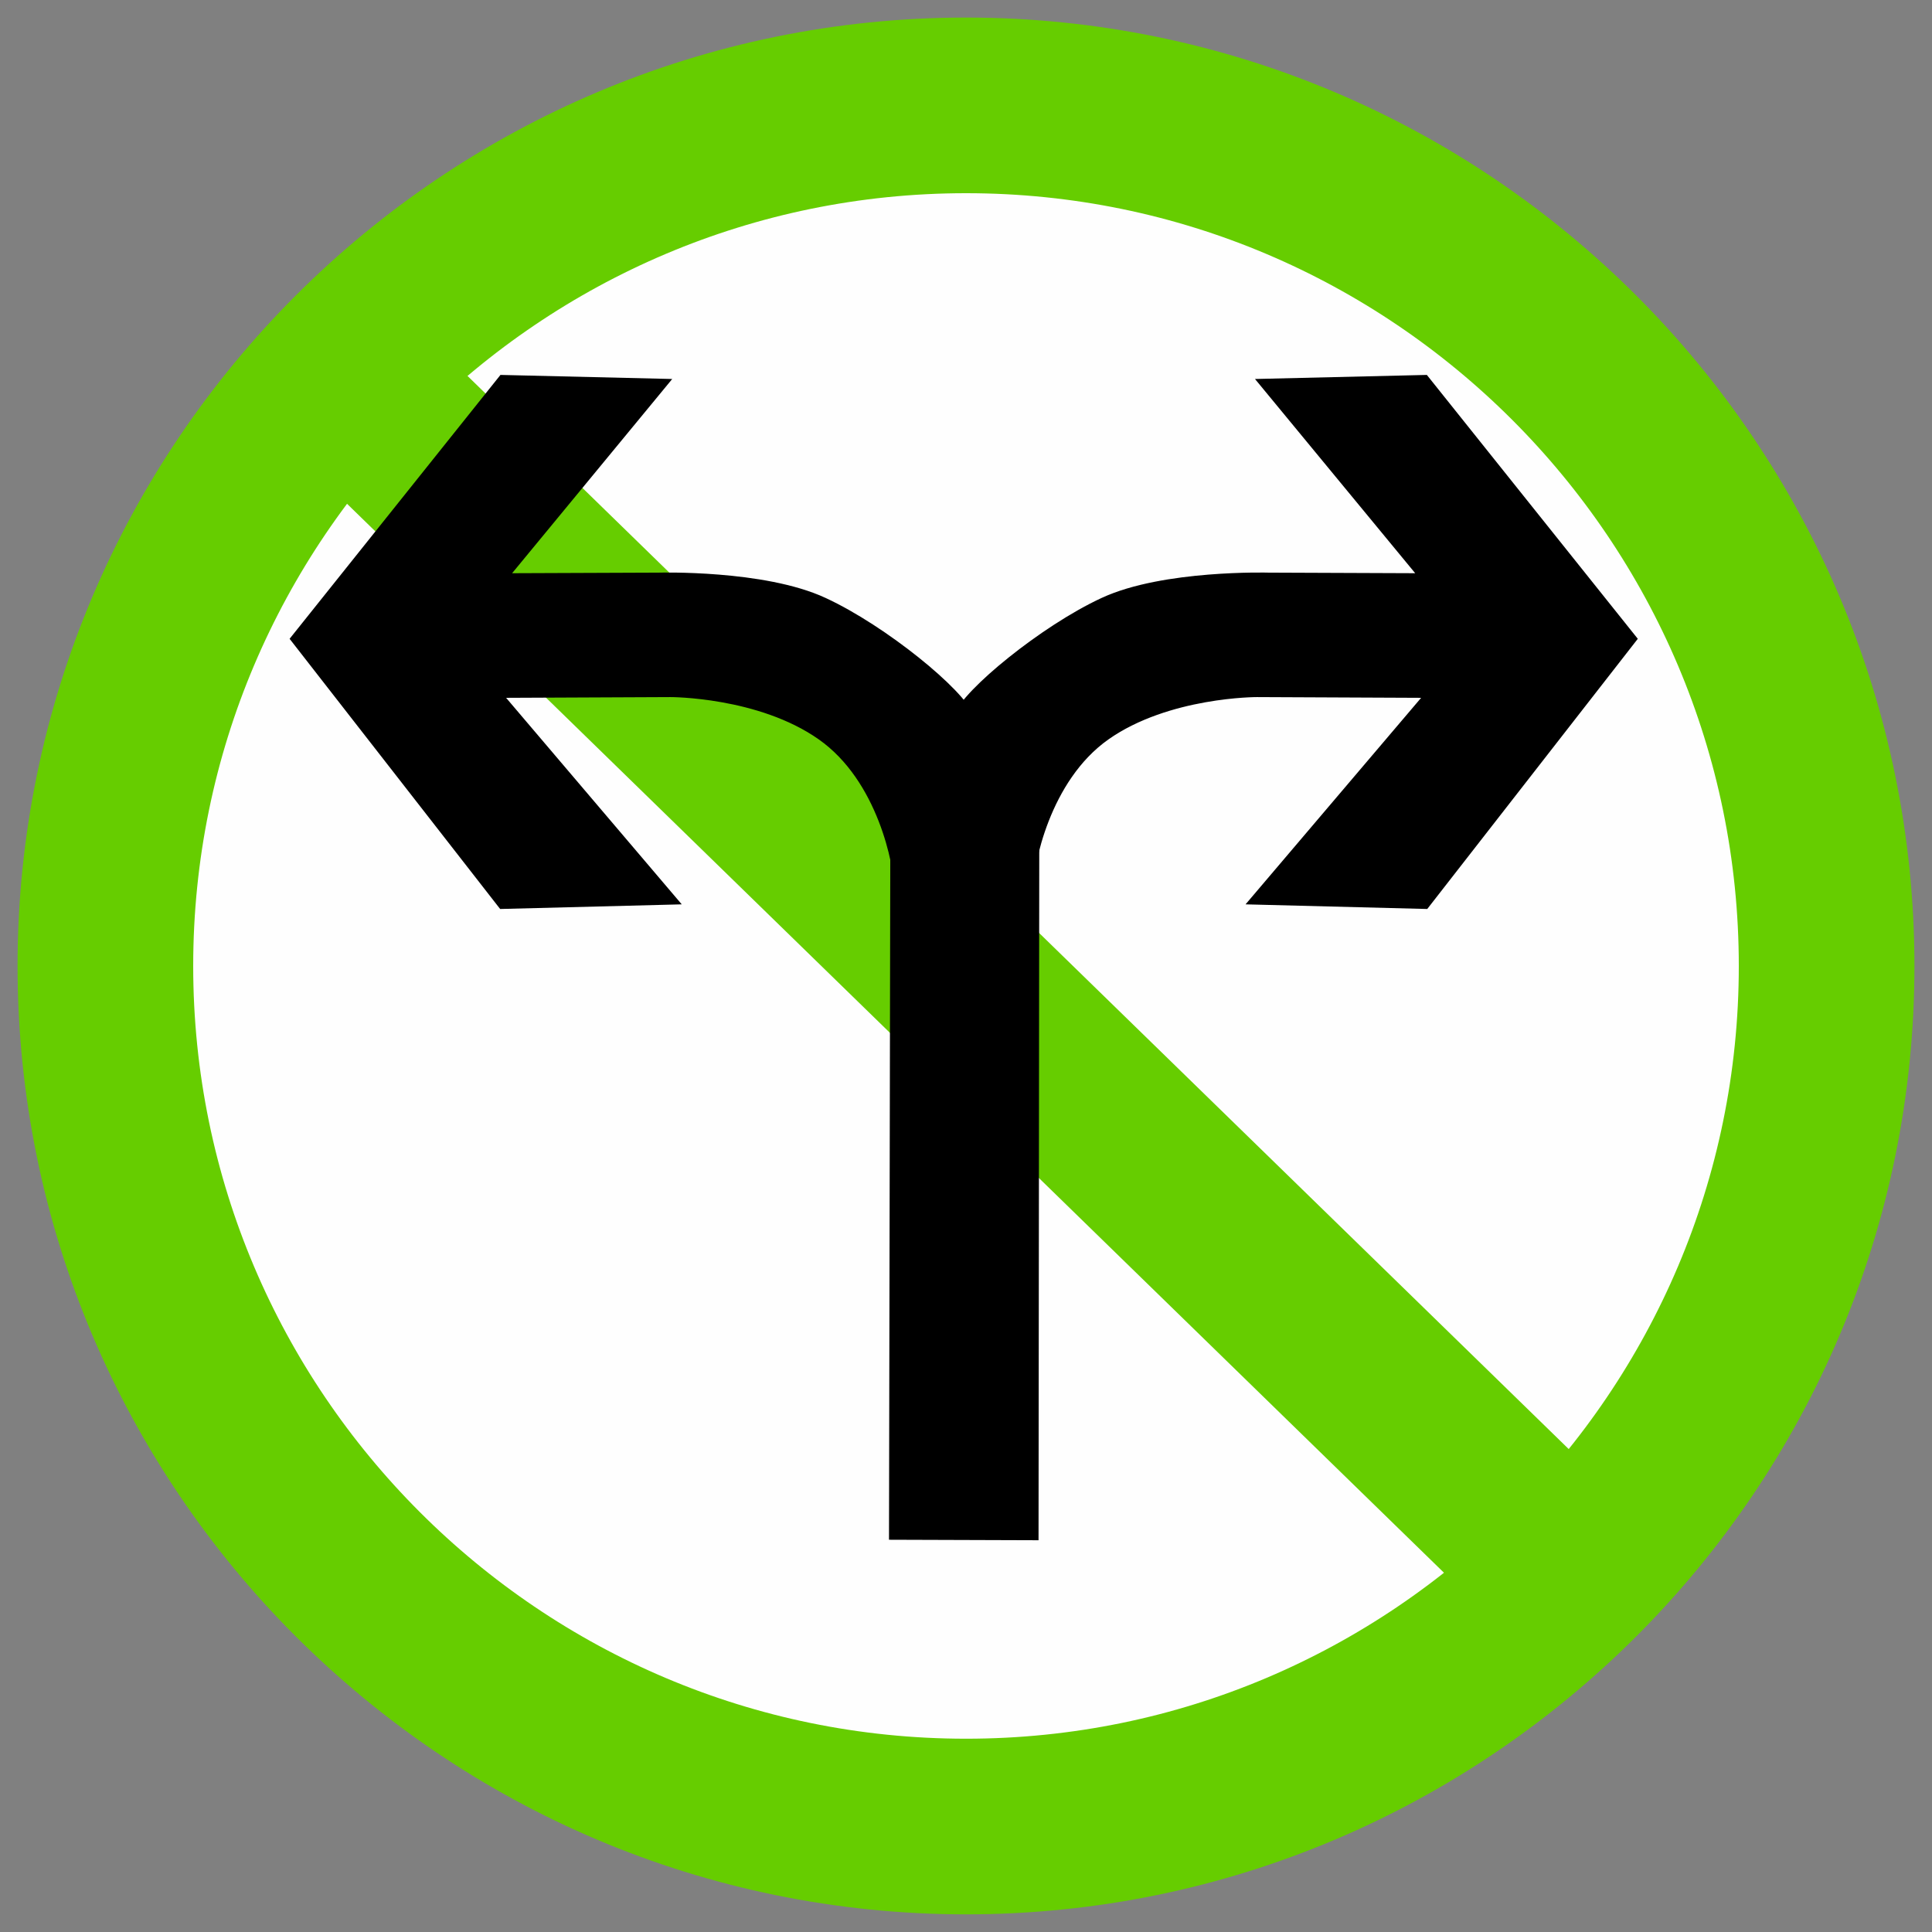 <?xml version="1.0" encoding="utf-8"?>
<!-- Generator: Adobe Illustrator 17.0.0, SVG Export Plug-In . SVG Version: 6.00 Build 0)  -->
<!DOCTYPE svg PUBLIC "-//W3C//DTD SVG 1.1//EN" "http://www.w3.org/Graphics/SVG/1.1/DTD/svg11.dtd">
<svg version="1.1"
	 id="svg2203" xmlns:dc="http://purl.org/dc/elements/1.1/" xmlns:svg="http://www.w3.org/2000/svg" xmlns:rdf="http://www.w3.org/1999/02/22-rdf-syntax-ns#" xmlns:cc="http://web.resource.org/cc/" xmlns:sodipodi="http://sodipodi.sourceforge.net/DTD/sodipodi-0.dtd" xmlns:inkscape="http://www.inkscape.org/namespaces/inkscape" inkscape:version="0.45.1" sodipodi:docbase="D:\SVG\闁哄鍎戠紓姘┍" sodipodi:docname="閻庡綊娼绘俊鍥洪崸妤€鐭梥vg" sodipodi:version="0.32" inkscape:output_extension="org.inkscape.output.svg.inkscape"
	 xmlns="http://www.w3.org/2000/svg" xmlns:xlink="http://www.w3.org/1999/xlink" x="0px" y="0px" width="22px" height="22px"
	 viewBox="361.047 515.182 22 22" enable-background="new 361.047 515.182 22 22" xml:space="preserve">
<rect x="361.047" y="515.182" width="22" height="22" fill="#808080" stroke="none"/>
<sodipodi:namedview  pagecolor="#ffffff" inkscape:cx="126.79097" inkscape:zoom="0.74999999" inkscape:cy="646.08493" gridtolerance="10000" id="base" objecttolerance="10" showguides="true" borderopacity="1.0" bordercolor="#666666" guidetolerance="10" inkscape:guide-bbox="true" inkscape:pageopacity="0.0" inkscape:pageshadow="2" inkscape:document-units="px" inkscape:current-layer="layer1" inkscape:window-height="968" inkscape:window-width="1280" inkscape:window-x="-4" inkscape:window-y="-4">
	<sodipodi:guide  position="1116" orientation="vertical" id="guide22942"></sodipodi:guide>
	<sodipodi:guide  position="1147" orientation="vertical" id="guide22944"></sodipodi:guide>
</sodipodi:namedview>
<g>
	<path id="path14_4_" fill="#FEFEFE" stroke="#66CD00" stroke-width="2" stroke-linecap="round" stroke-linejoin="round" d="
		M362.247,526.182c0,5.403,4.396,9.799,9.801,9.799c5.403,0,9.799-4.396,9.799-9.799c0-5.404-4.396-9.8-9.799-9.8
		C366.644,516.382,362.247,520.777,362.247,526.182z"/>
	
		<line id="line20_4_" fill="none" stroke="#66CD00" stroke-width="2" stroke-linecap="round" stroke-linejoin="round" x1="365.02" y1="519.543" x2="378.314" y2="532.498"/>
</g>
<g id="g3443" transform="matrix(0.955,0,0,0.955,229.244,6.908)">
	<path id="path2200" sodipodi:nodetypes="ccccc" stroke="#000000" stroke-width="0.25" d="M148.739,550.459l0.018-9.513l1.525-0.09
		l-0.01,9.608L148.739,550.459z"/>
	<path id="path2214" sodipodi:nodetypes="cscccccccccszc" stroke="#000000" stroke-width="0.25" d="M149.516,540.816
		c-0.096-0.275-1.007-1.023-1.709-1.348c-0.7-0.326-1.936-0.291-1.936-0.291l-2.017,0.008l1.915-2.323l-1.729-0.041l-2.414,3.021
		l2.411,3.094l1.841-0.047l-2.099-2.468l2.227-0.01c0,0,1.087-0.005,1.842,0.527c0.757,0.532,0.948,1.598,0.952,1.857
		C148.806,543.312,149.708,541.365,149.516,540.816z"/>
	<path id="path2249" sodipodi:nodetypes="cscccccccccszc" stroke="#000000" stroke-width="0.25" d="M149.493,540.816
		c0.096-0.275,1.006-1.023,1.707-1.348c0.701-0.326,1.938-0.291,1.938-0.291l2.016,0.008l-1.916-2.323l1.73-0.041l2.415,3.021
		l-2.411,3.094l-1.842-0.047l2.098-2.468l-2.226-0.01c0,0-1.087-0.005-1.843,0.527c-0.755,0.532-0.947,1.598-0.951,1.857
		C150.202,543.312,149.301,541.365,149.493,540.816z"/>
</g>
</svg>
